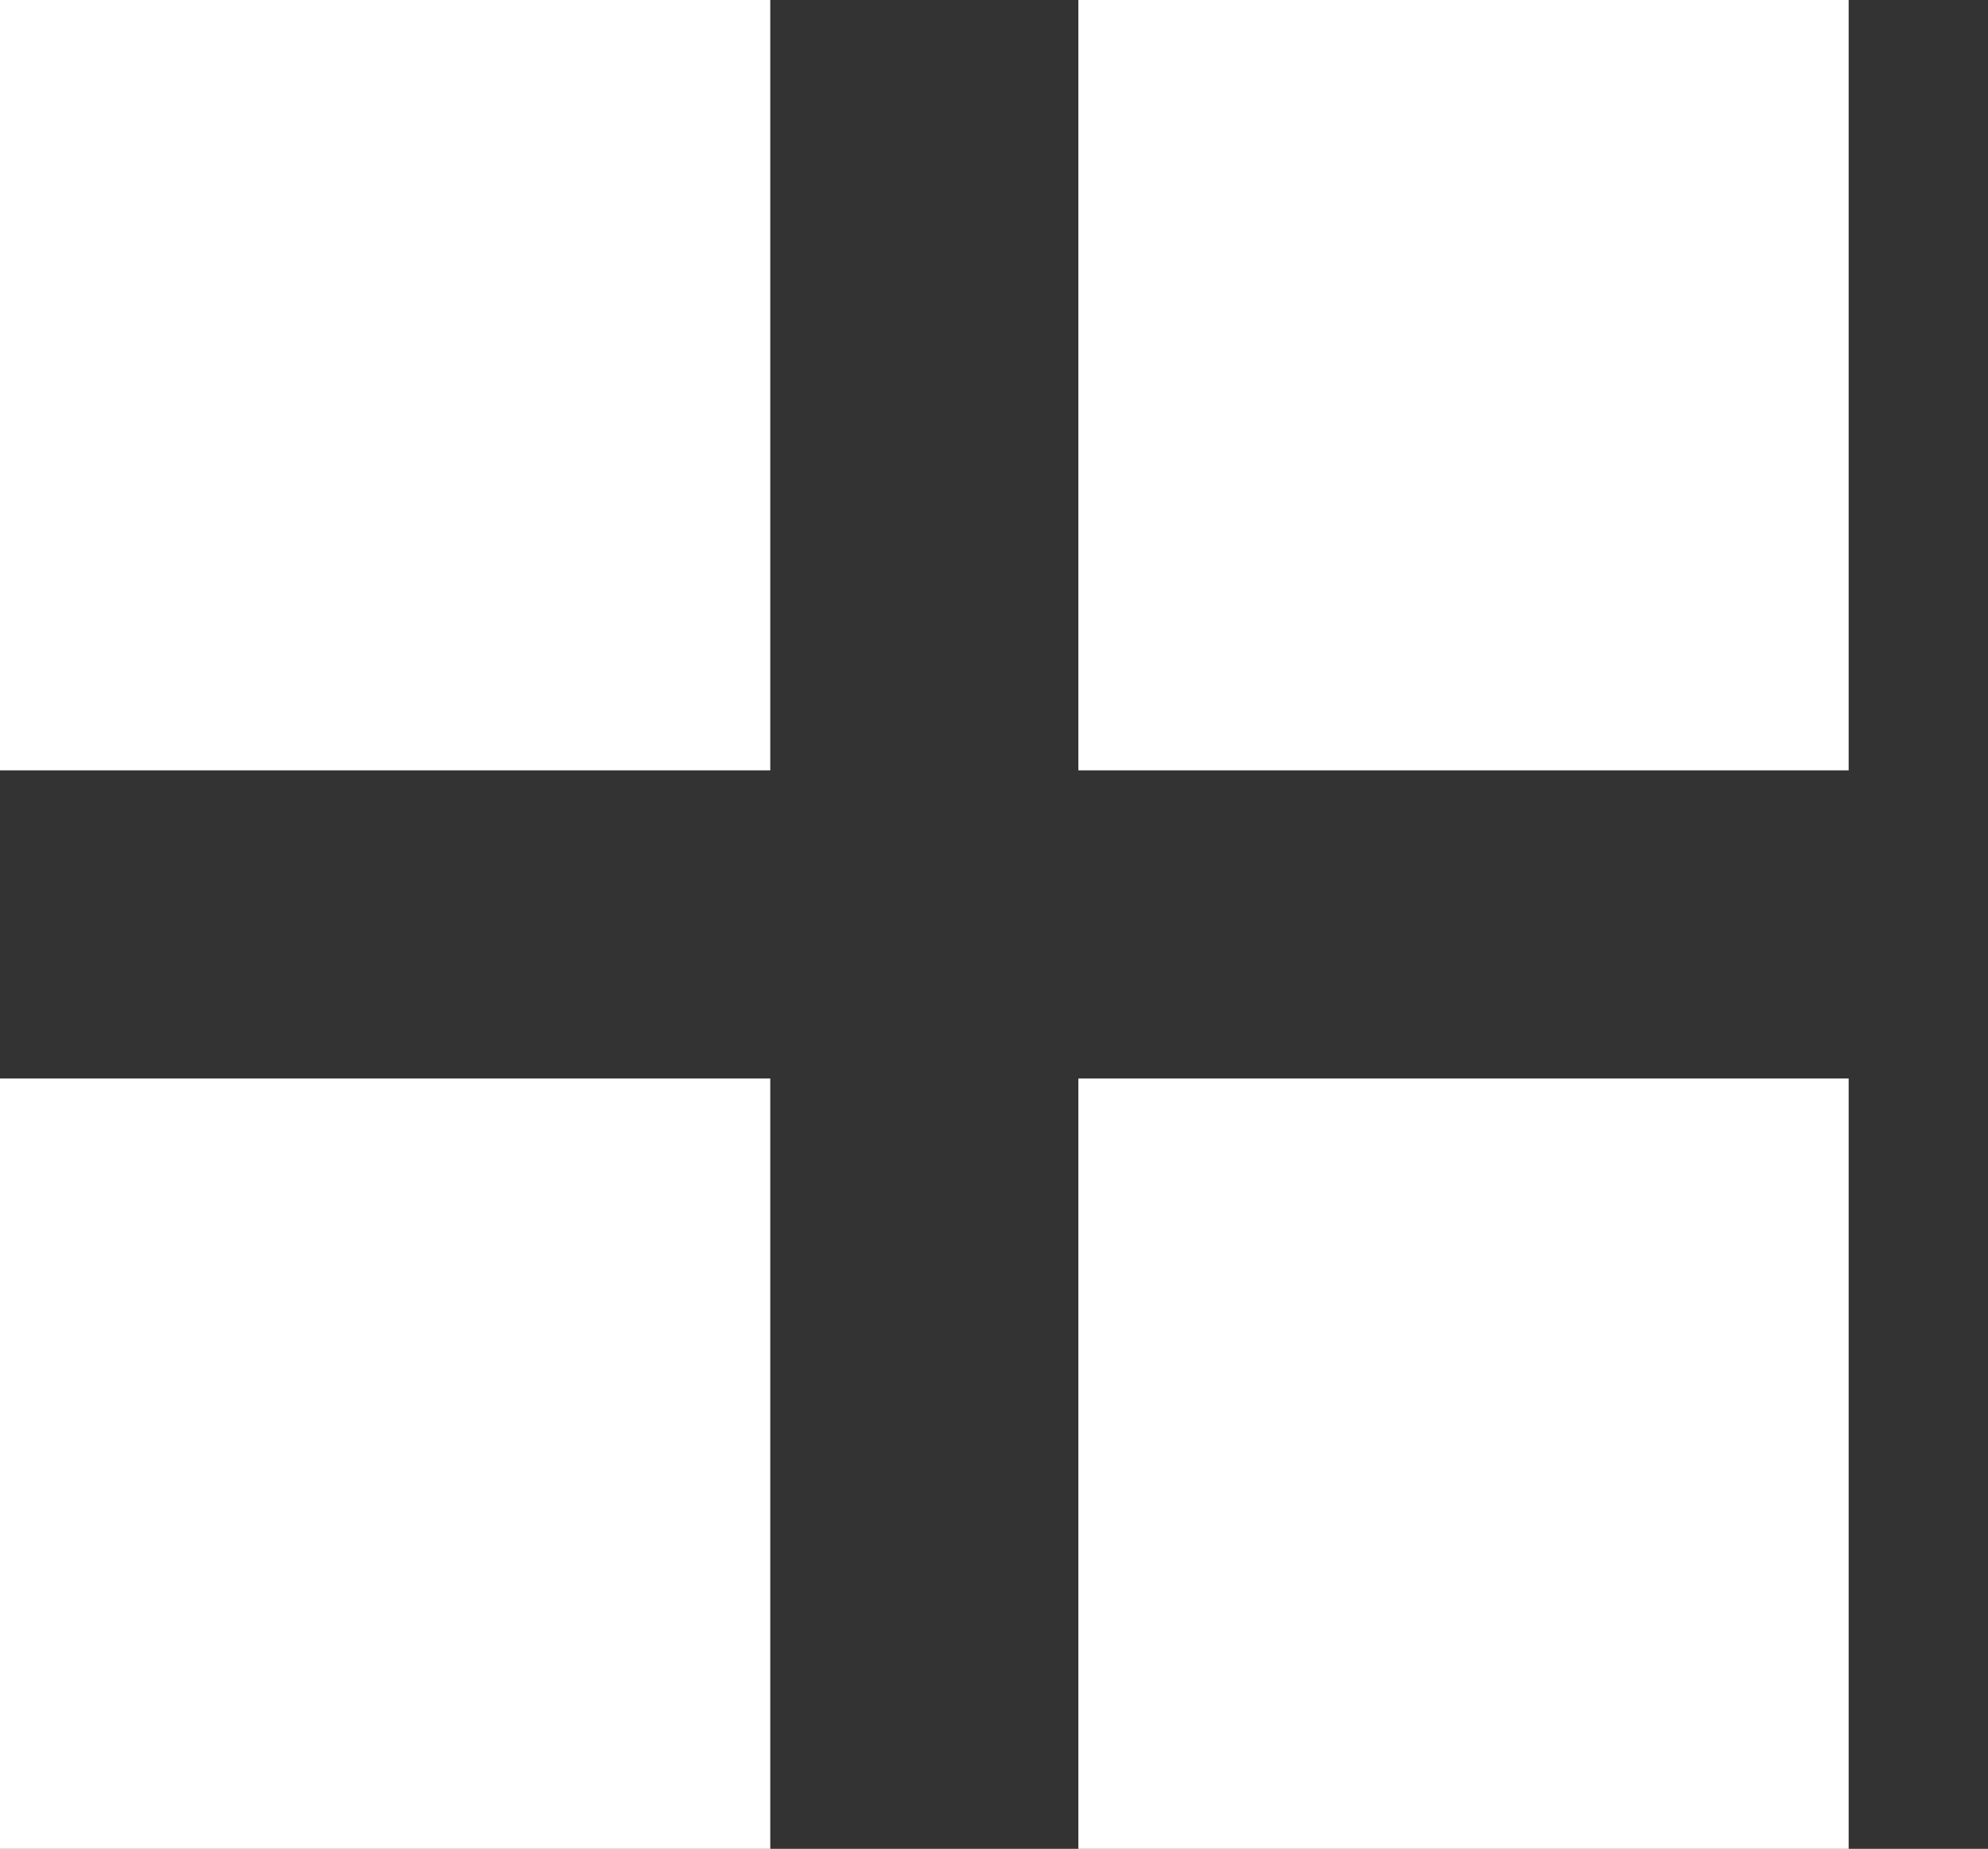 <svg xmlns="http://www.w3.org/2000/svg" width="25.809" height="24" viewBox="0 0 25.809 24"><rect x="0" y="0" width="25.809" height="24" fill="#333333" stroke="none"/><defs><style>.a{fill:#fff;}</style></defs><g transform="translate(-277 -830)"><rect class="a" width="10" height="10" transform="translate(277 830)"/><rect class="a" width="10" height="10" transform="translate(277 844)"/><rect class="a" width="10" height="10" transform="translate(291 830)"/><rect class="a" width="10" height="10" transform="translate(291 844)"/></g></svg>
